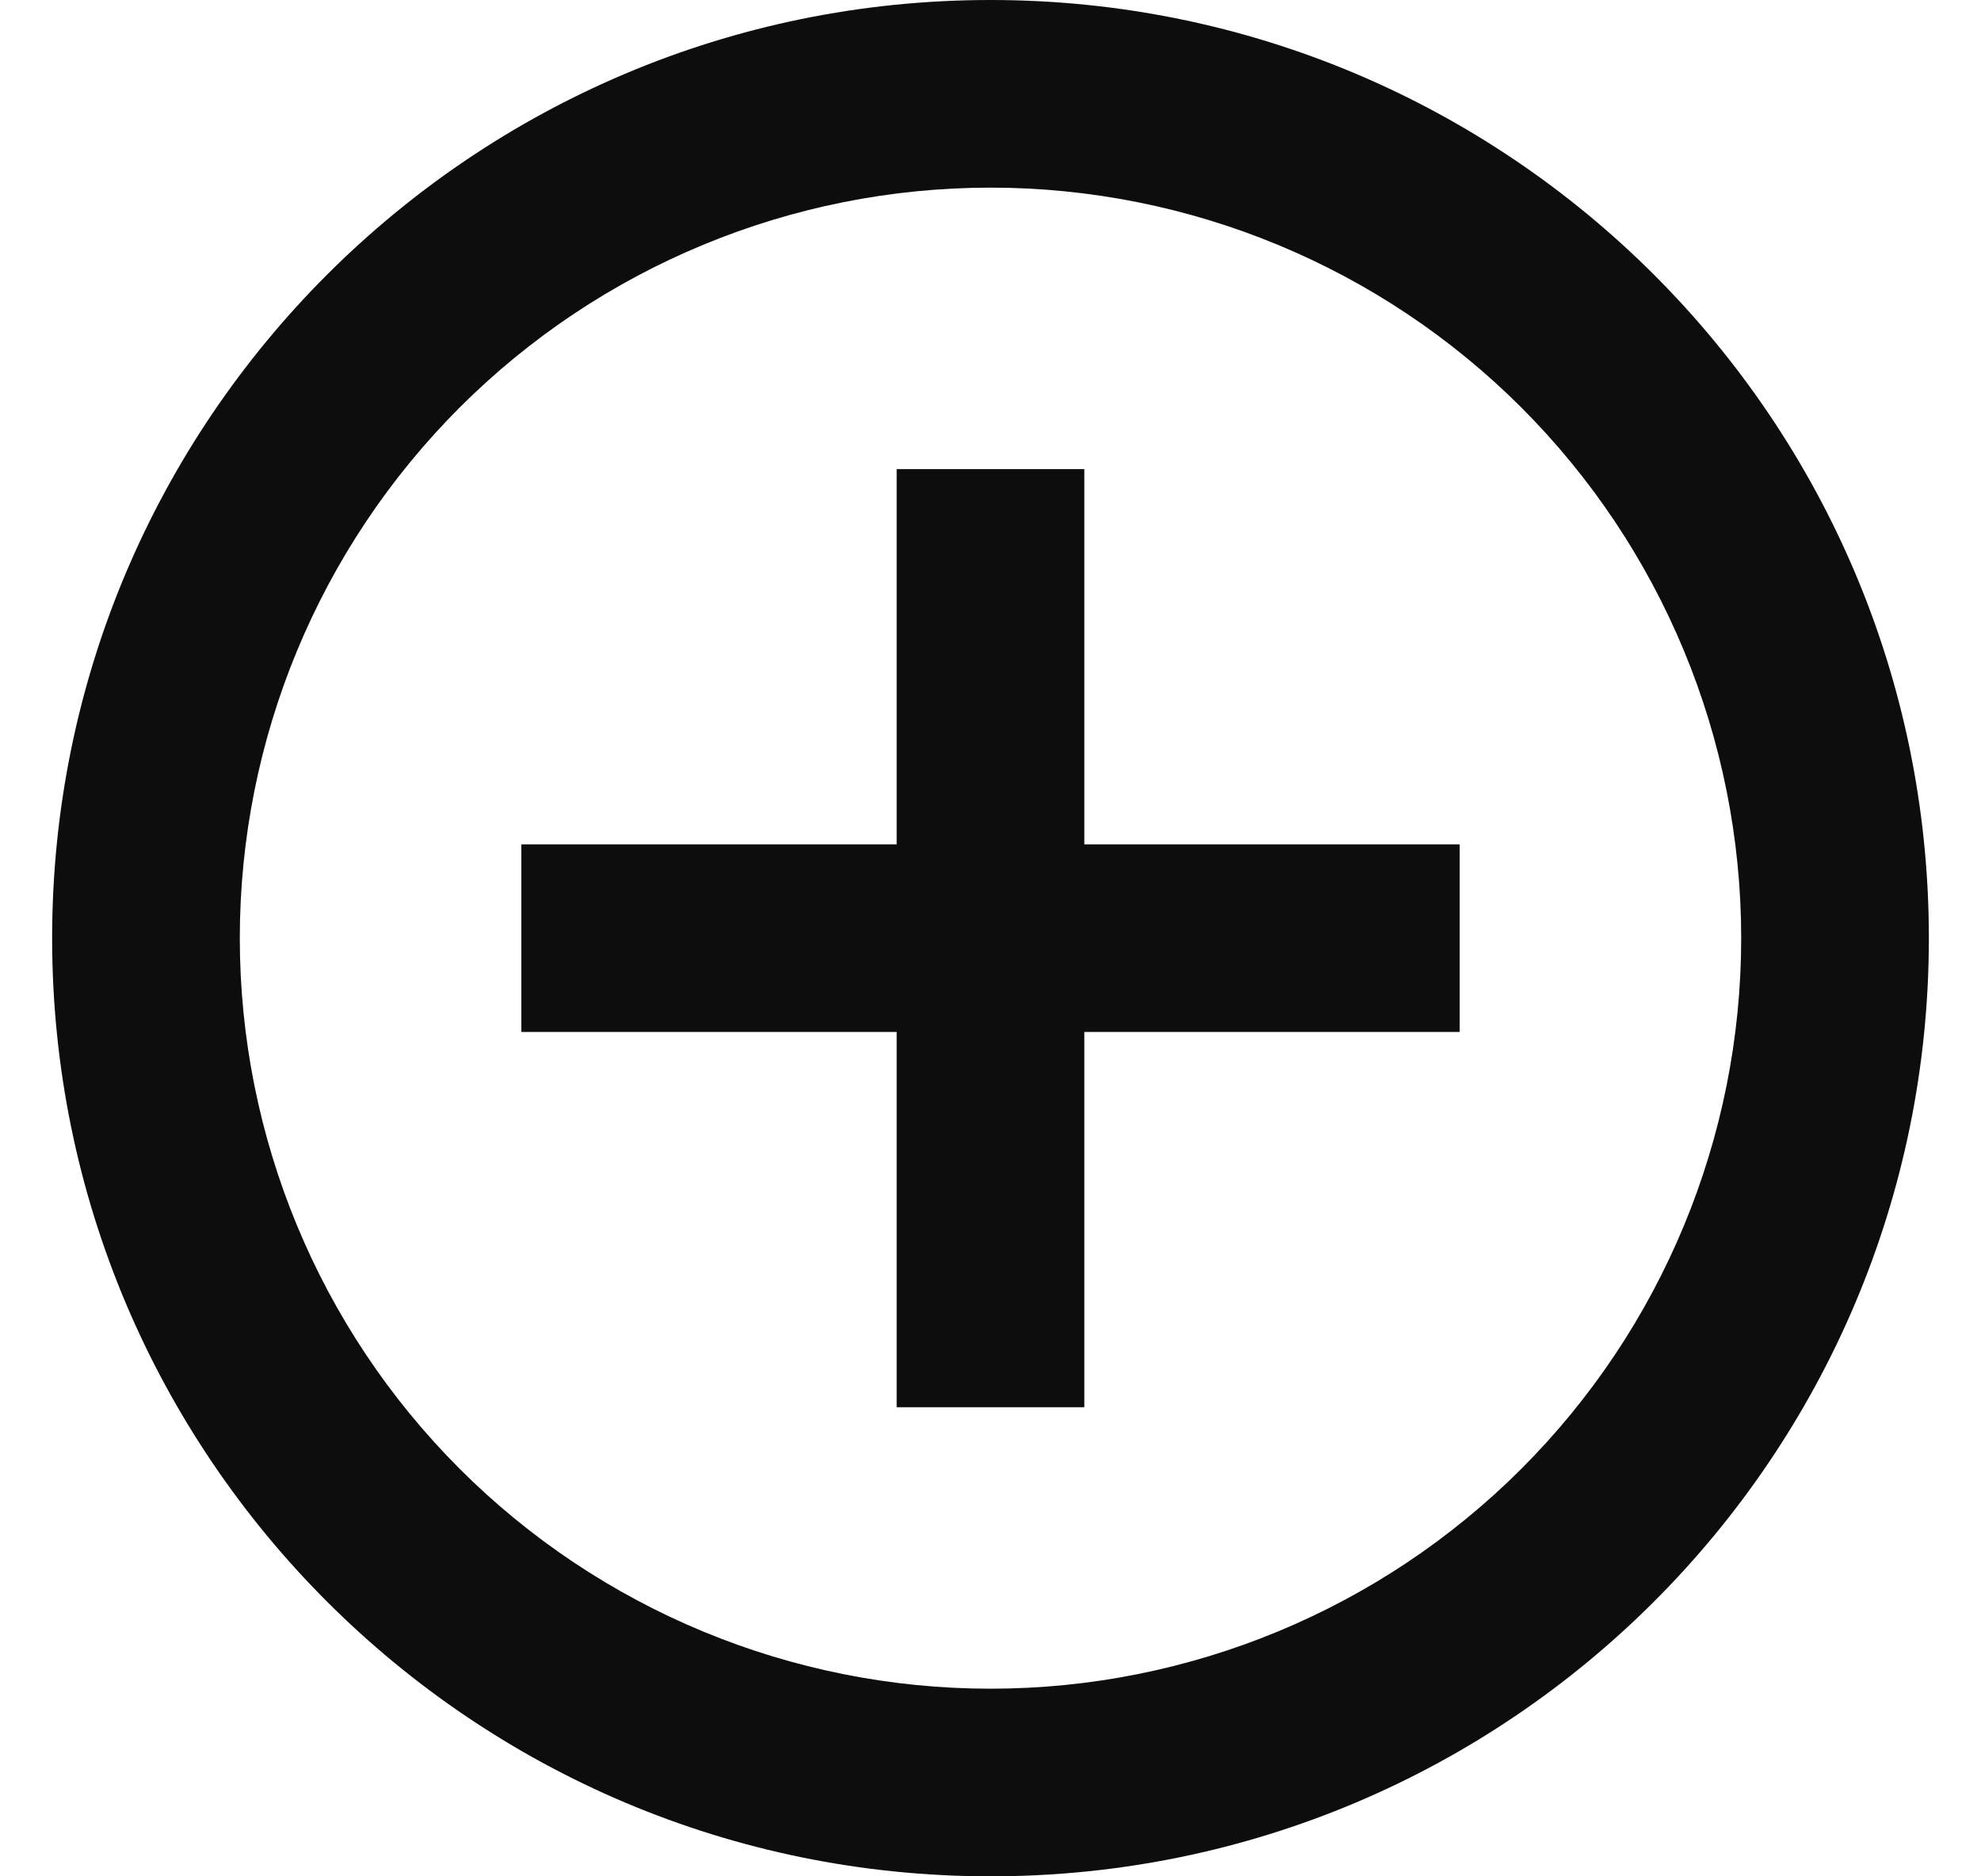 <svg width="19" height="18" viewBox="0 0 19 18" fill="none" xmlns="http://www.w3.org/2000/svg">
<path d="M8.6 8.1V4.5H10.4V8.1H14V9.9H10.4V13.5H8.6V9.9H5V8.1H8.6ZM9.5 18C4.529 18 0.5 13.971 0.5 9C0.5 4.029 4.529 0 9.5 0C14.471 0 18.5 4.029 18.5 9C18.5 13.971 14.471 18 9.5 18ZM9.5 16.2C11.41 16.2 13.241 15.441 14.591 14.091C15.941 12.741 16.7 10.91 16.7 9C16.7 7.09 15.941 5.259 14.591 3.909C13.241 2.559 11.41 1.8 9.5 1.8C7.59 1.8 5.759 2.559 4.409 3.909C3.059 5.259 2.3 7.09 2.3 9C2.3 10.91 3.059 12.741 4.409 14.091C5.759 15.441 7.59 16.2 9.5 16.2Z" fill="#0D0D0D"/>
</svg>
